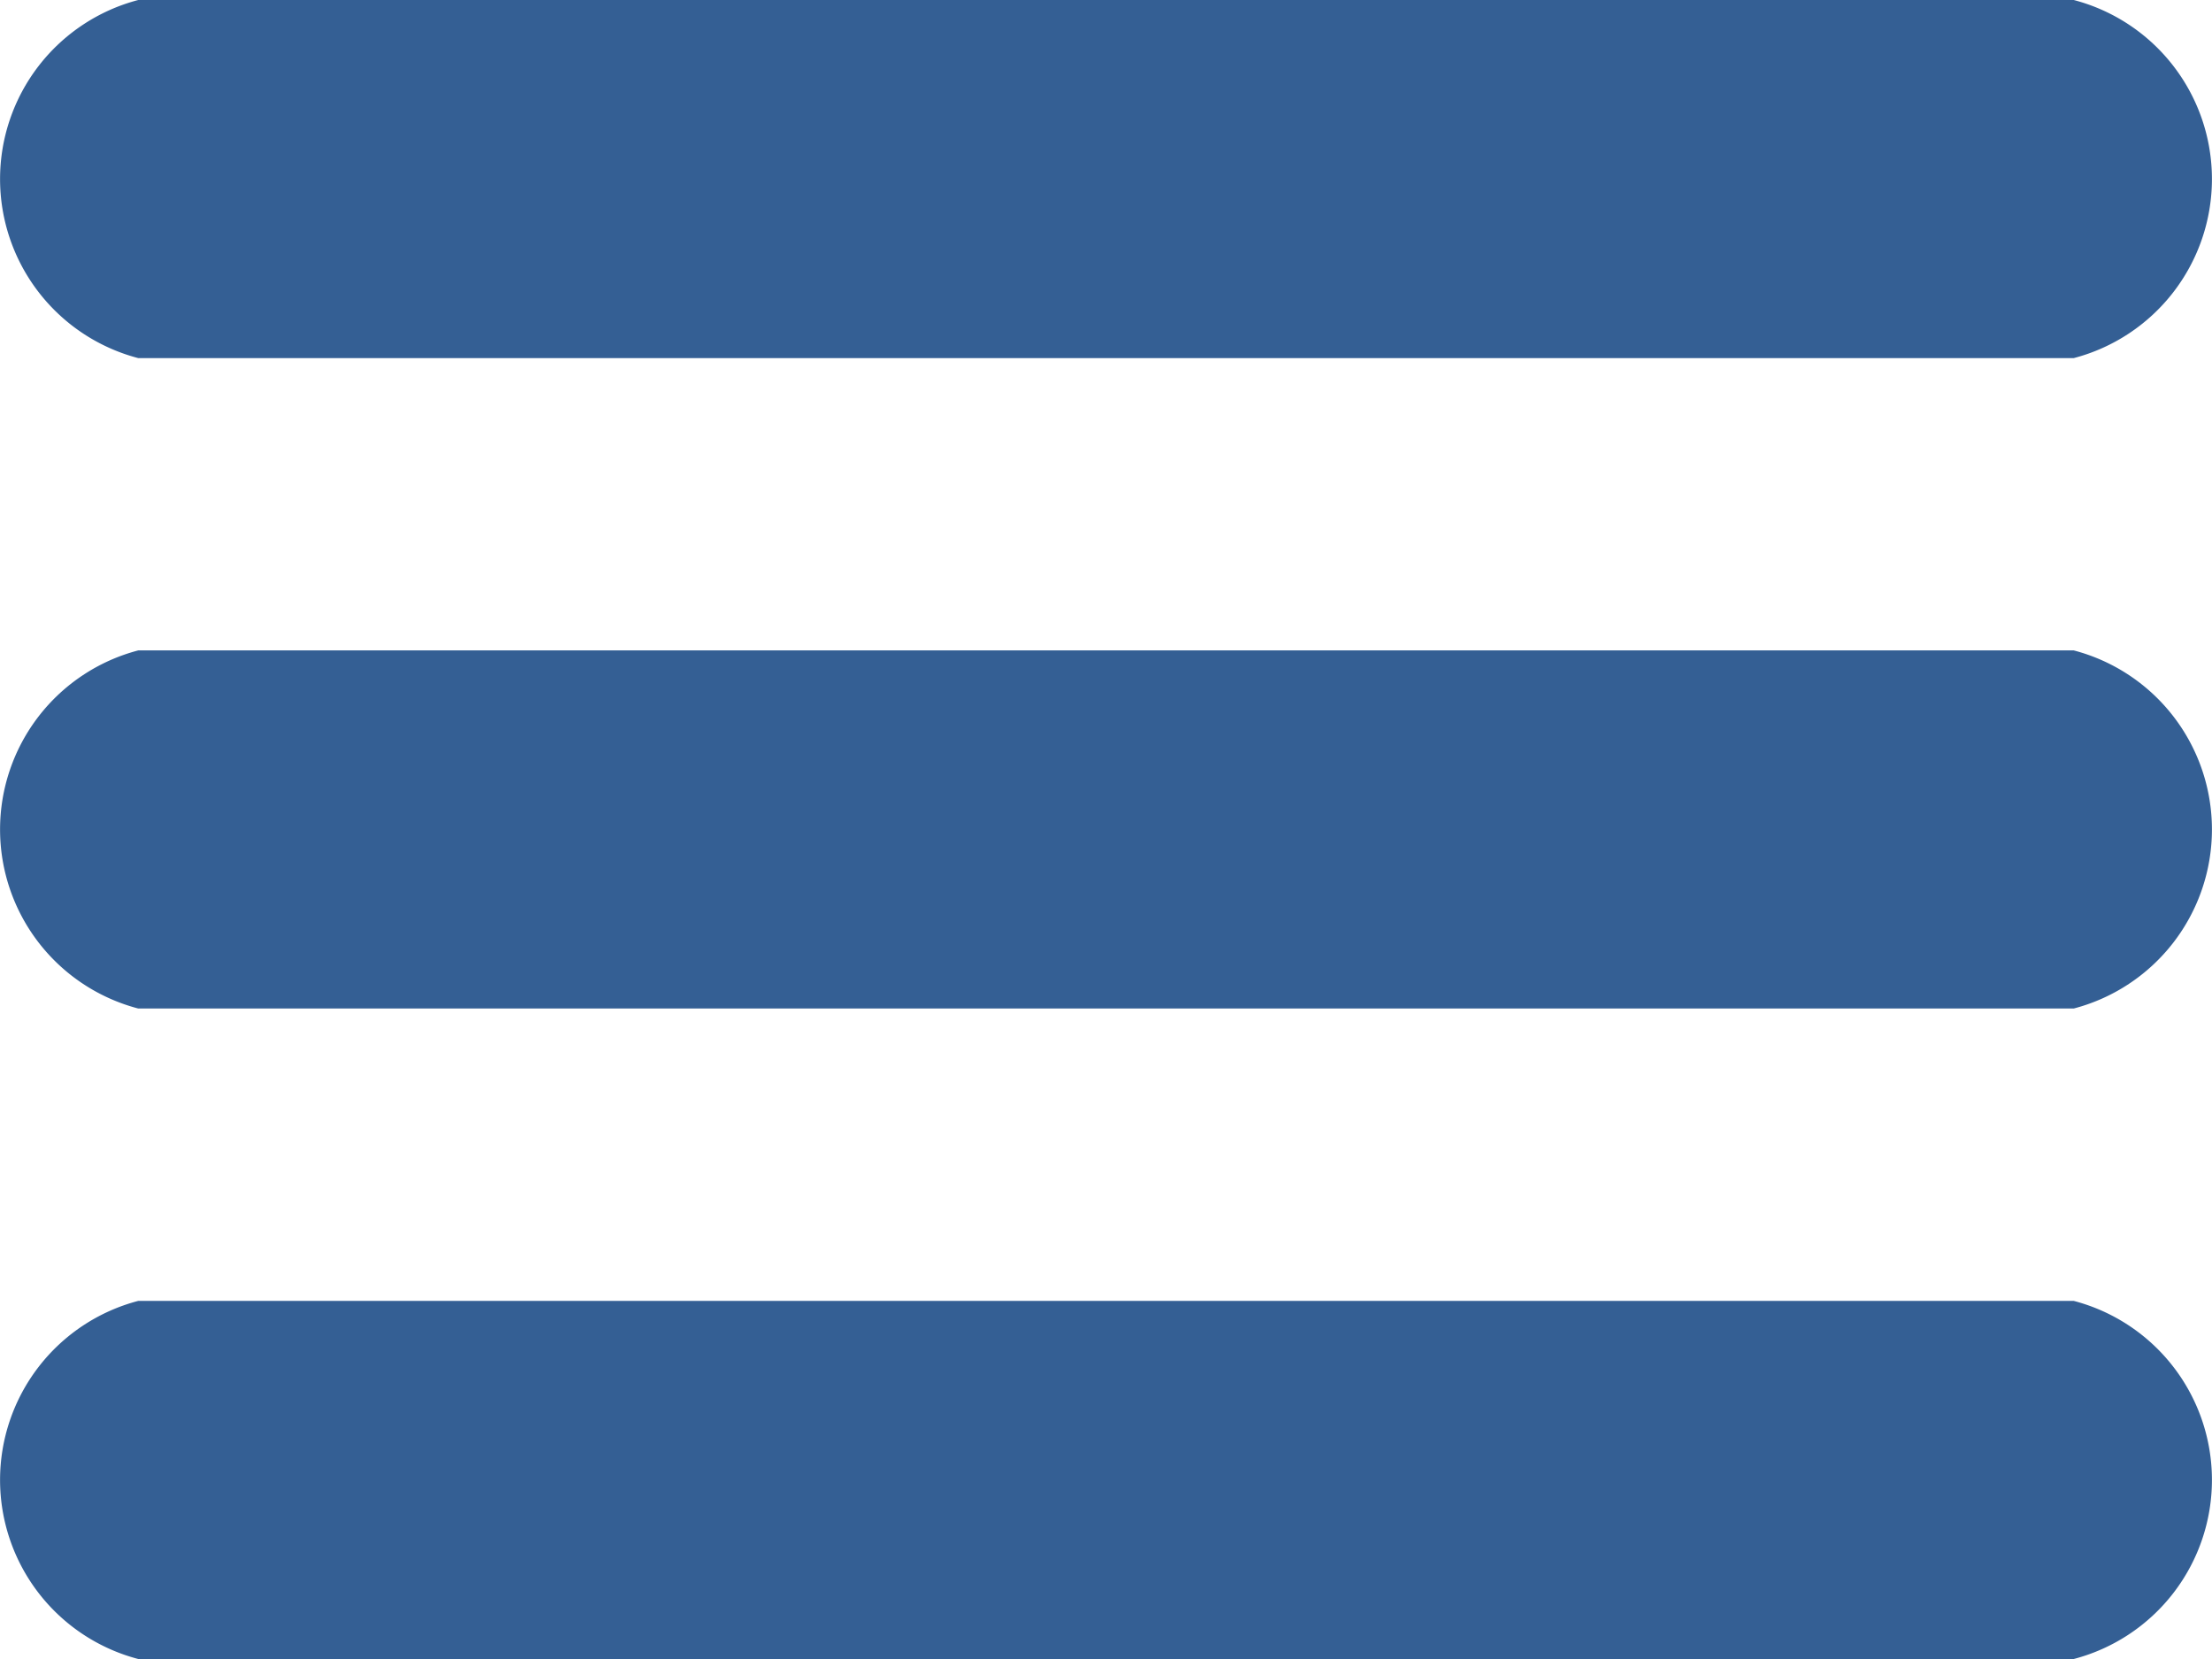 <svg xmlns="http://www.w3.org/2000/svg" width="28" height="21" viewBox="0 0 28 21">
  <g id="ic-menu" transform="translate(0 -58.025)">
    <g id="grip-solid-horizontal_1_" transform="translate(0 58.025)">
      <path id="Path_1414" data-name="Path 1414" d="M26.25,352.687H1.75a2.343,2.343,0,0,1,0-4.533h24.5a2.343,2.343,0,0,1,0,4.533Z" transform="translate(0 -331.687)" fill="#345f94"/>
      <path id="Path_1415" data-name="Path 1415" d="M26.25,207.623H1.75a2.343,2.343,0,0,1,0-4.533h24.5a2.343,2.343,0,0,1,0,4.533Z" transform="translate(0 -194.857)" fill="#345f94"/>
      <path id="Path_1416" data-name="Path 1416" d="M26.25,62.558H1.75a2.343,2.343,0,0,1,0-4.533h24.5a2.343,2.343,0,0,1,0,4.533Z" transform="translate(0 -58.025)" fill="#345f94"/>
    </g>
  </g>
</svg>
